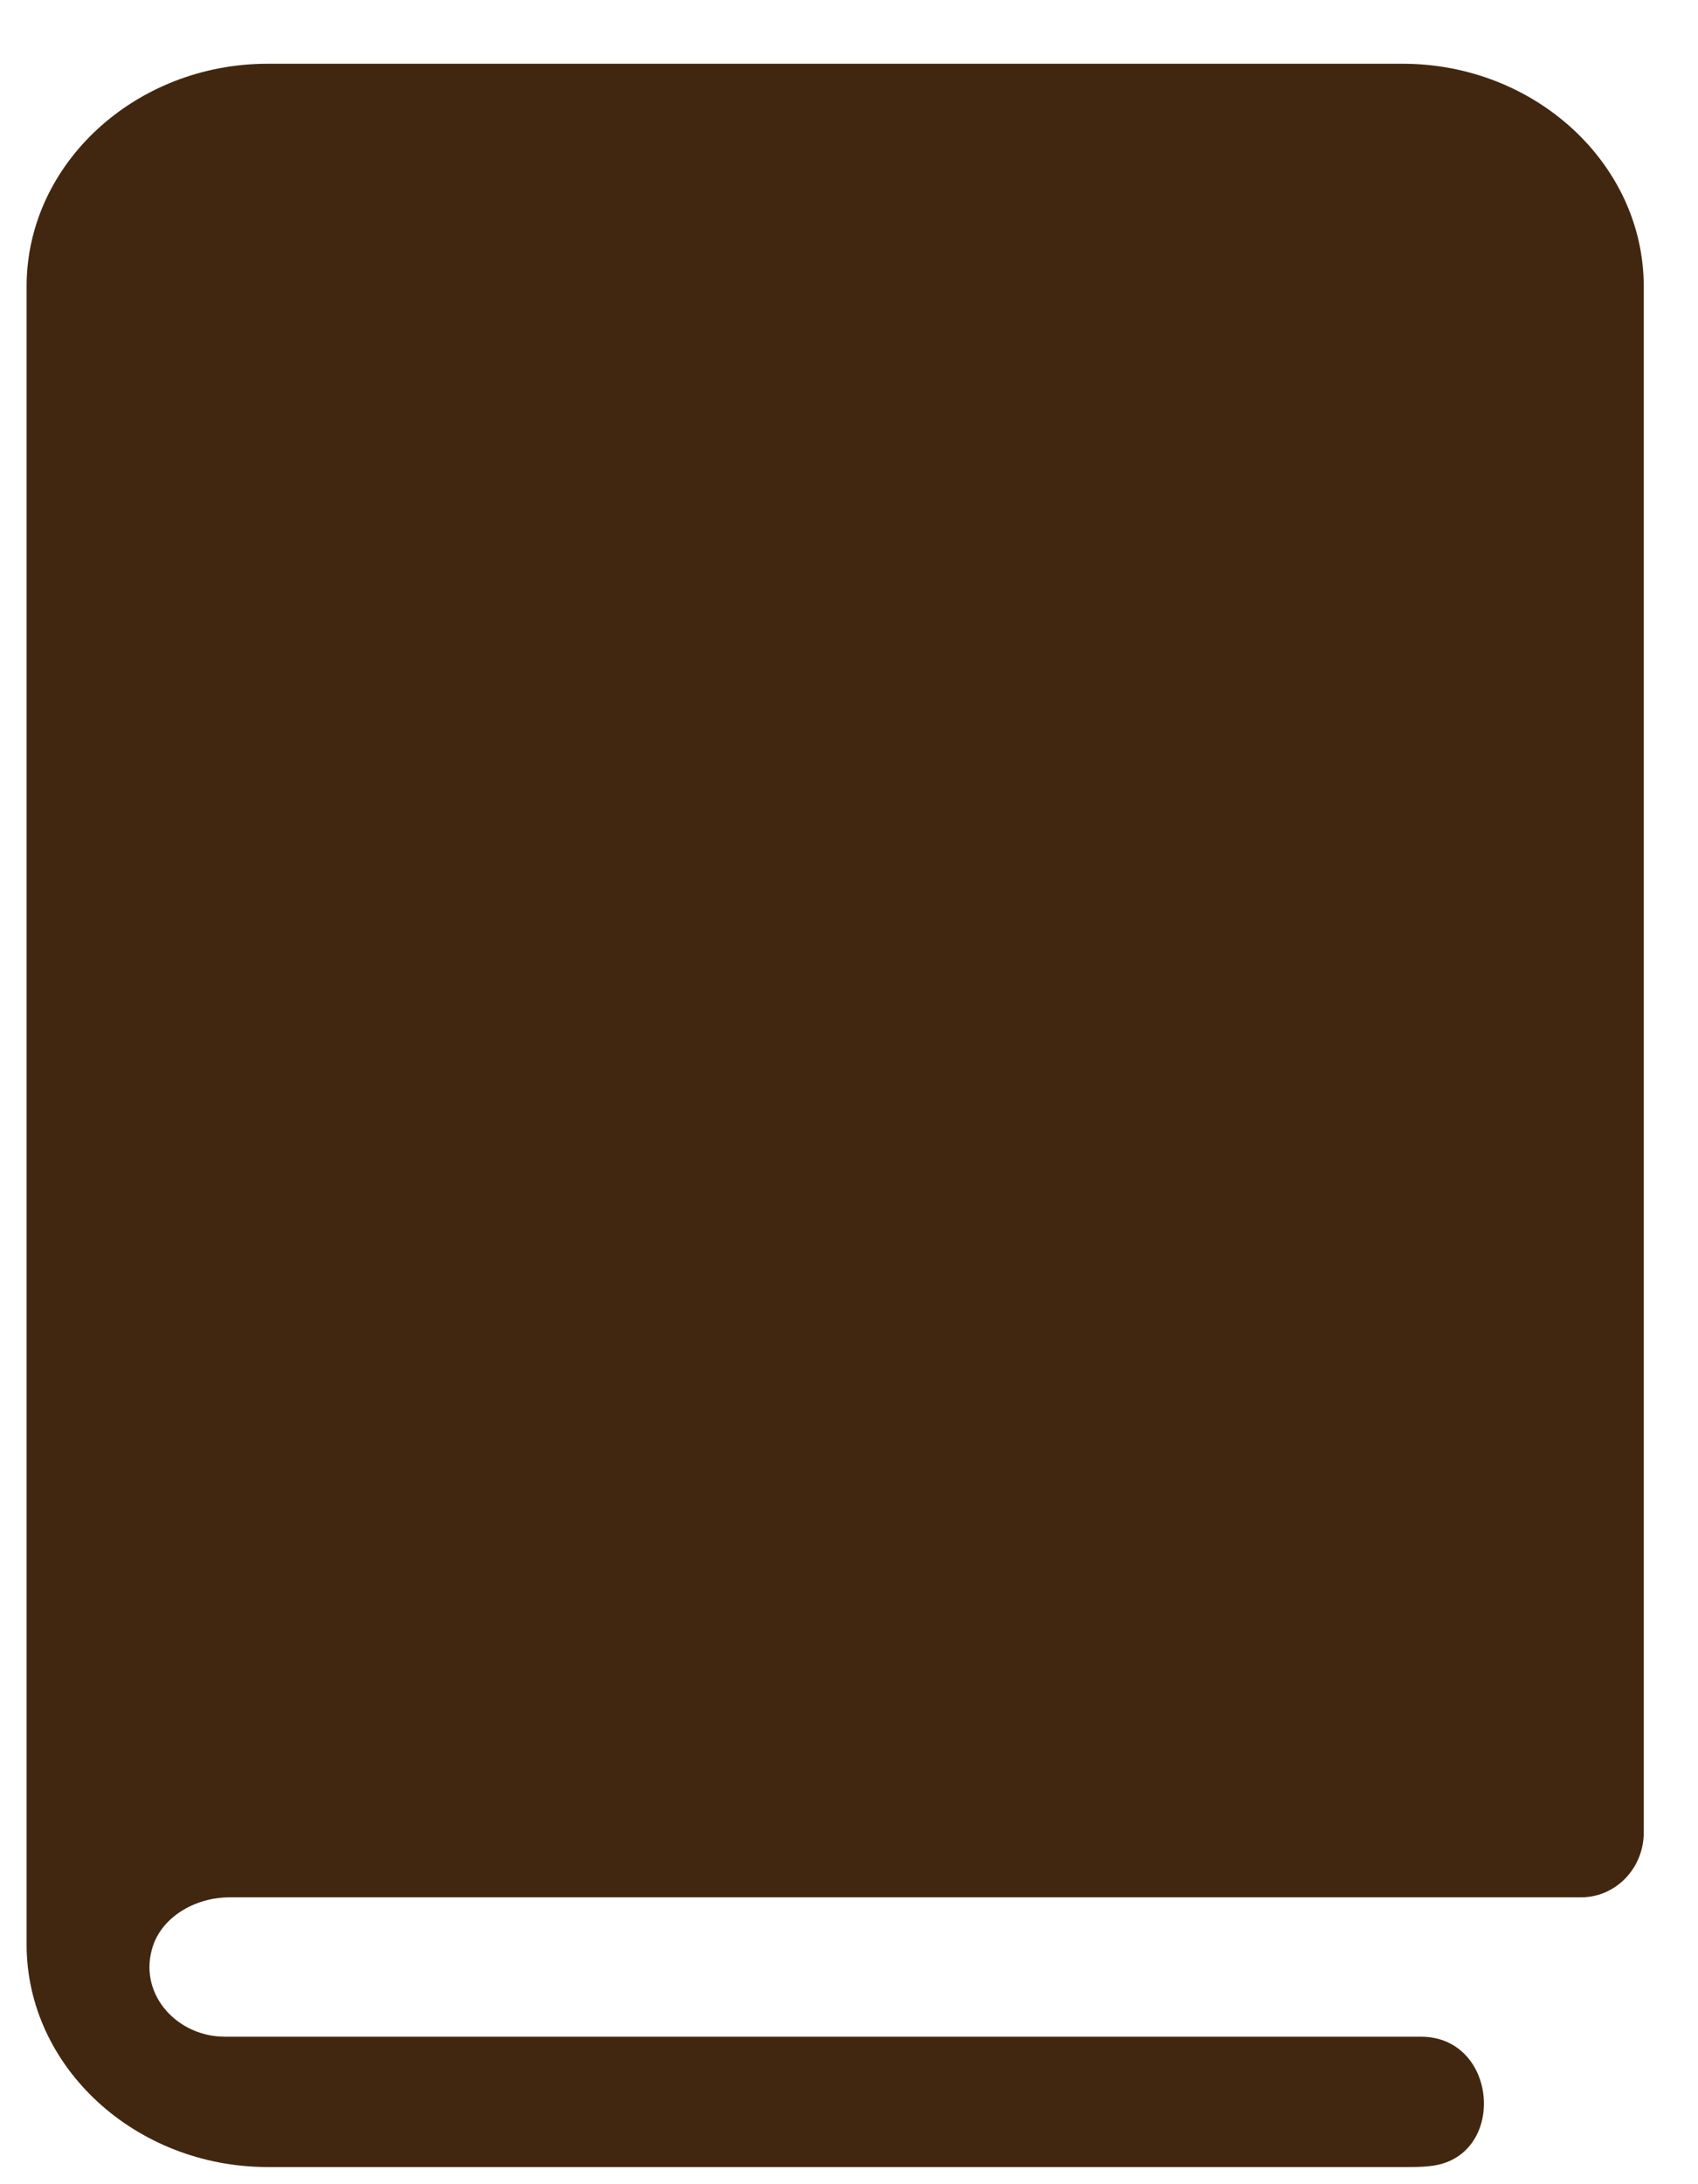 <svg width="21" height="27" viewBox="0 0 21 27" fill="none" xmlns="http://www.w3.org/2000/svg">
<path d="M2.783 25.177C2.195 25.177 1.726 24.666 1.877 24.104C1.979 23.71 2.4 23.454 2.842 23.454H19.553C19.984 23.454 20.329 23.093 20.329 22.654V3.539C20.329 2.027 18.986 0.788 17.347 0.788H3.311C1.672 0.788 0.329 2.027 0.329 3.539V24.038C0.329 25.549 1.672 26.788 3.311 26.788H17.38C17.477 26.788 17.579 26.788 17.676 26.777C18.641 26.688 18.544 25.177 17.574 25.177H2.783V25.177Z" fill="#422710"/>
</svg>
